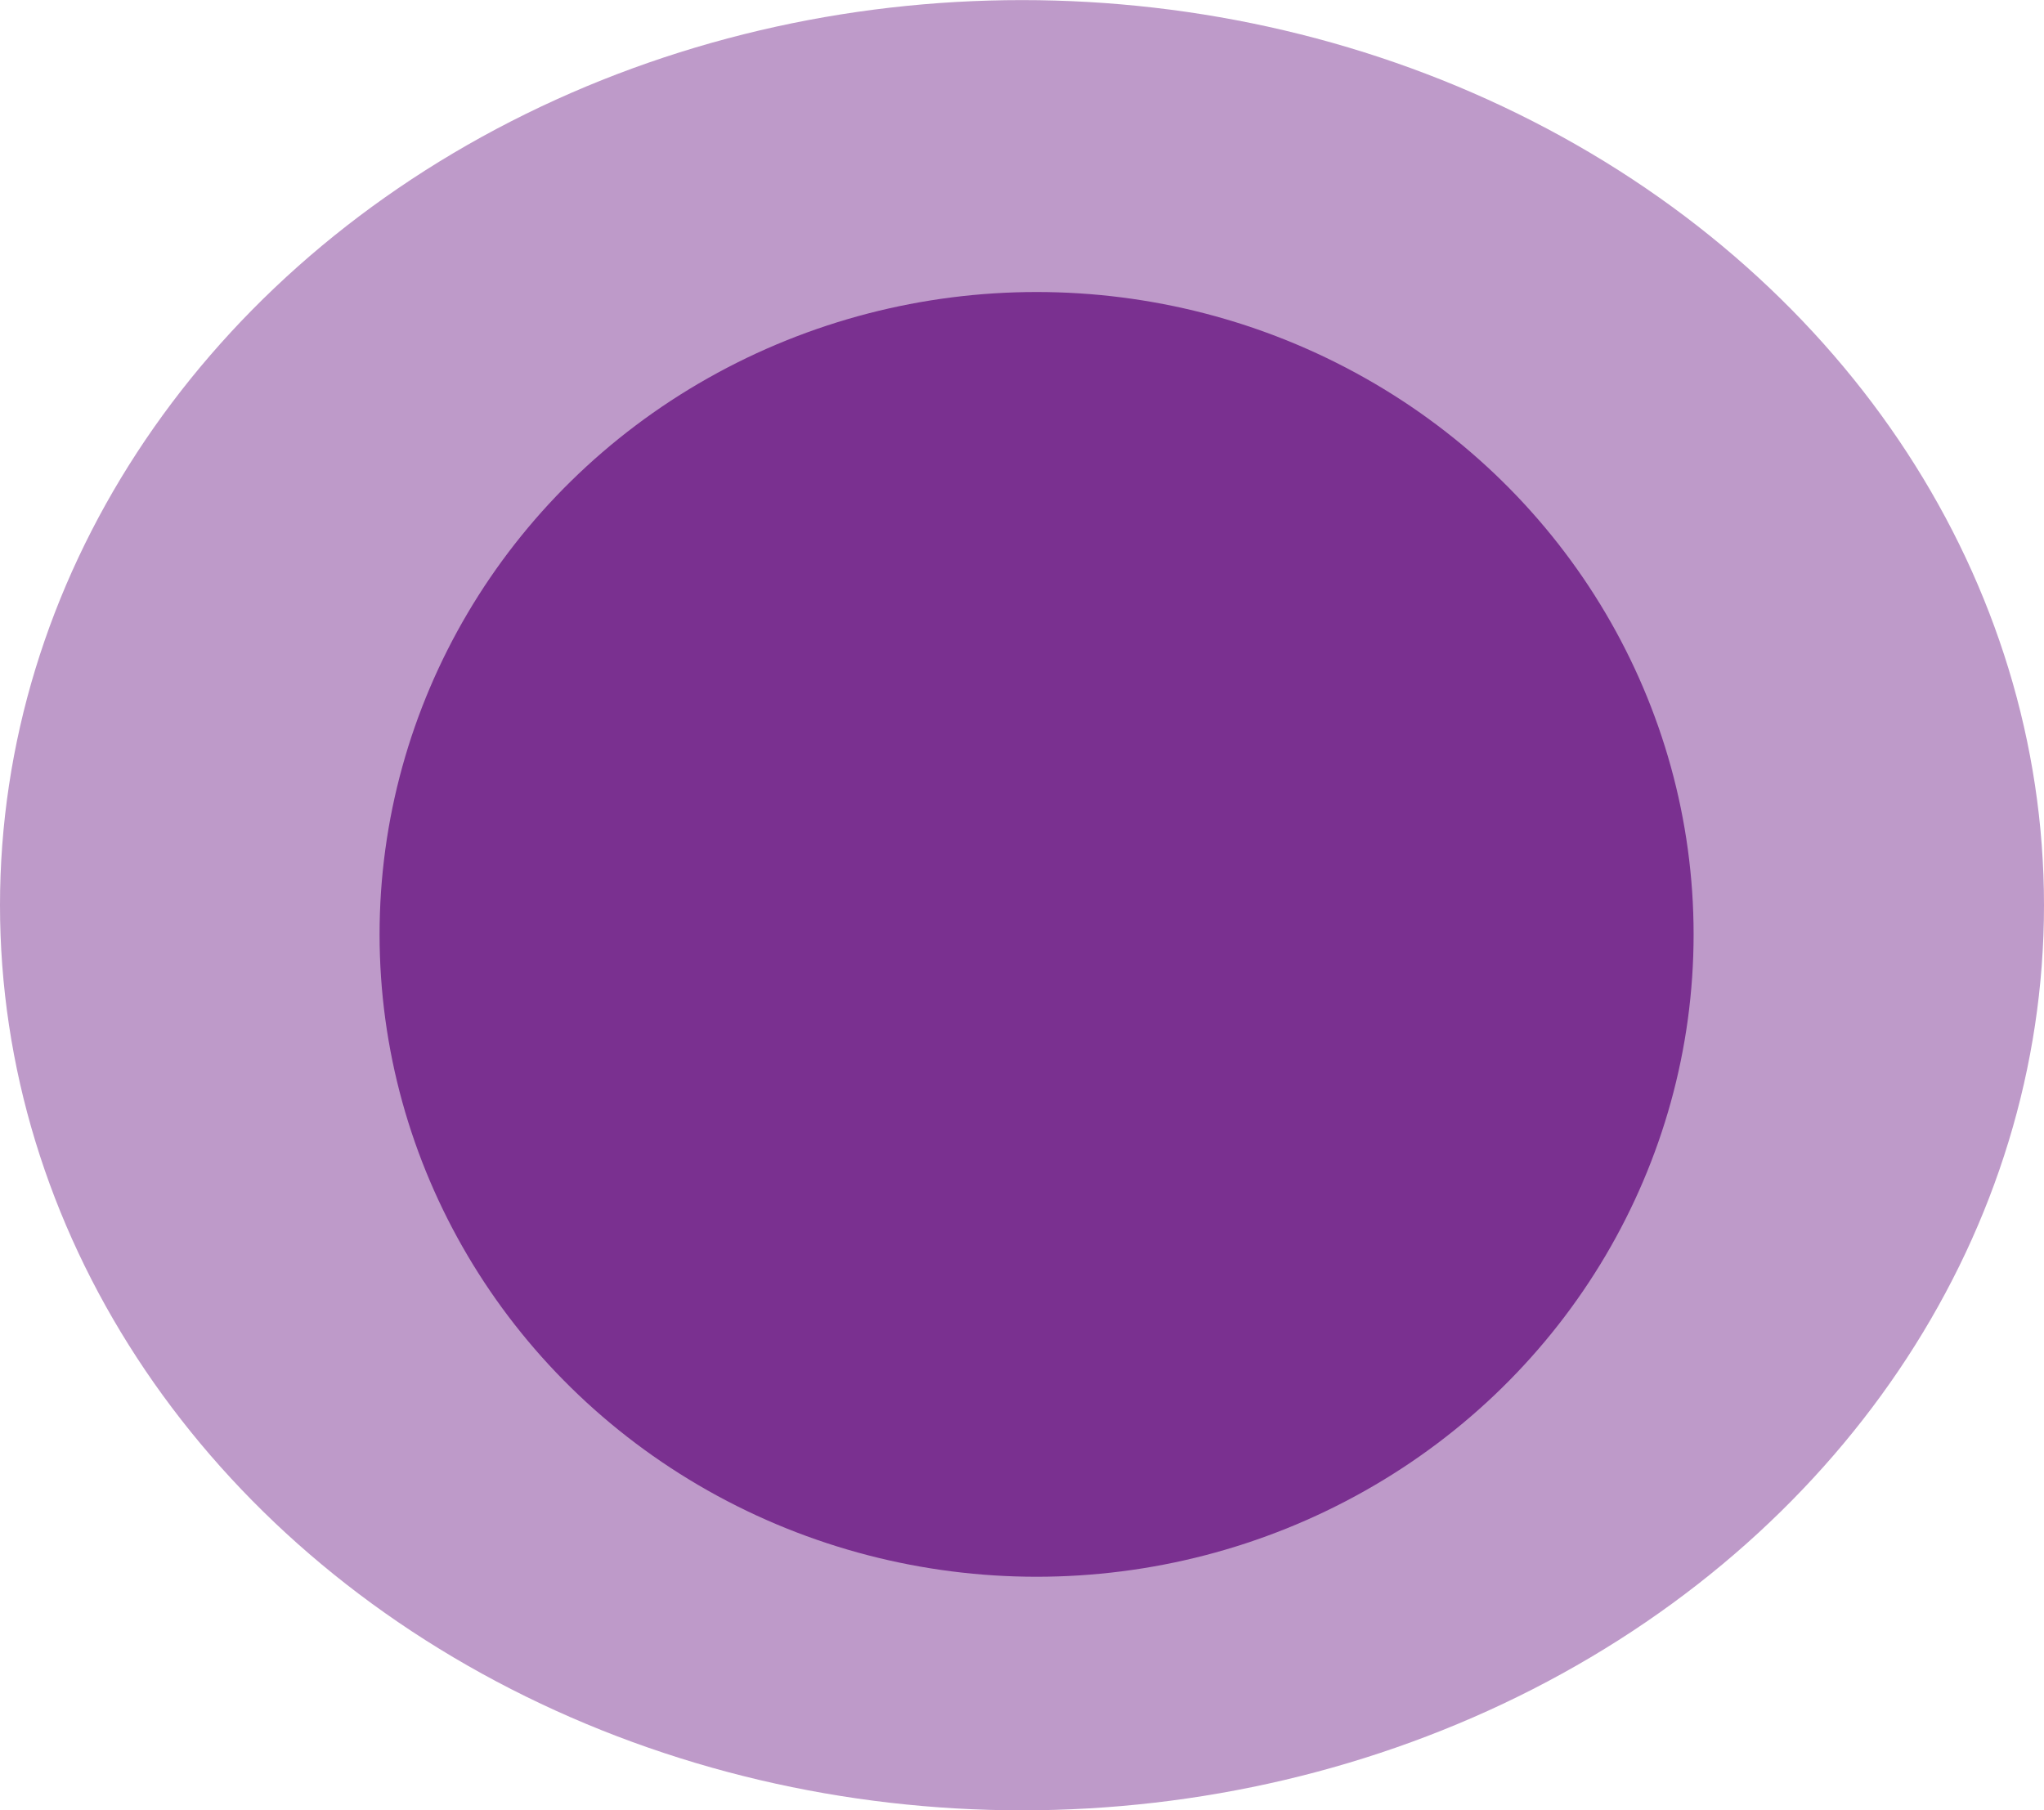 <svg xmlns="http://www.w3.org/2000/svg" viewBox="-10629.838 14401.771 22.838 20.229">
  <defs>
    <style>
      .cls-1 {
        fill: #be9ac9;
      }

      .cls-2 {
        fill: #7a3090;
      }
    </style>
  </defs>
  <g id="Symbol_3_1" data-name="Symbol 3 – 1" transform="translate(-11632 8079)">
    <ellipse id="Ellipse_30" data-name="Ellipse 30" class="cls-1" cx="11.419" cy="10.114" rx="11.419" ry="10.114" transform="translate(1002.162 6322.772)"/>
    <ellipse id="Ellipse_31" data-name="Ellipse 31" class="cls-2" cx="7.341" cy="7.178" rx="7.341" ry="7.178" transform="translate(1006.403 6326.034)"/>
  </g>
</svg>
